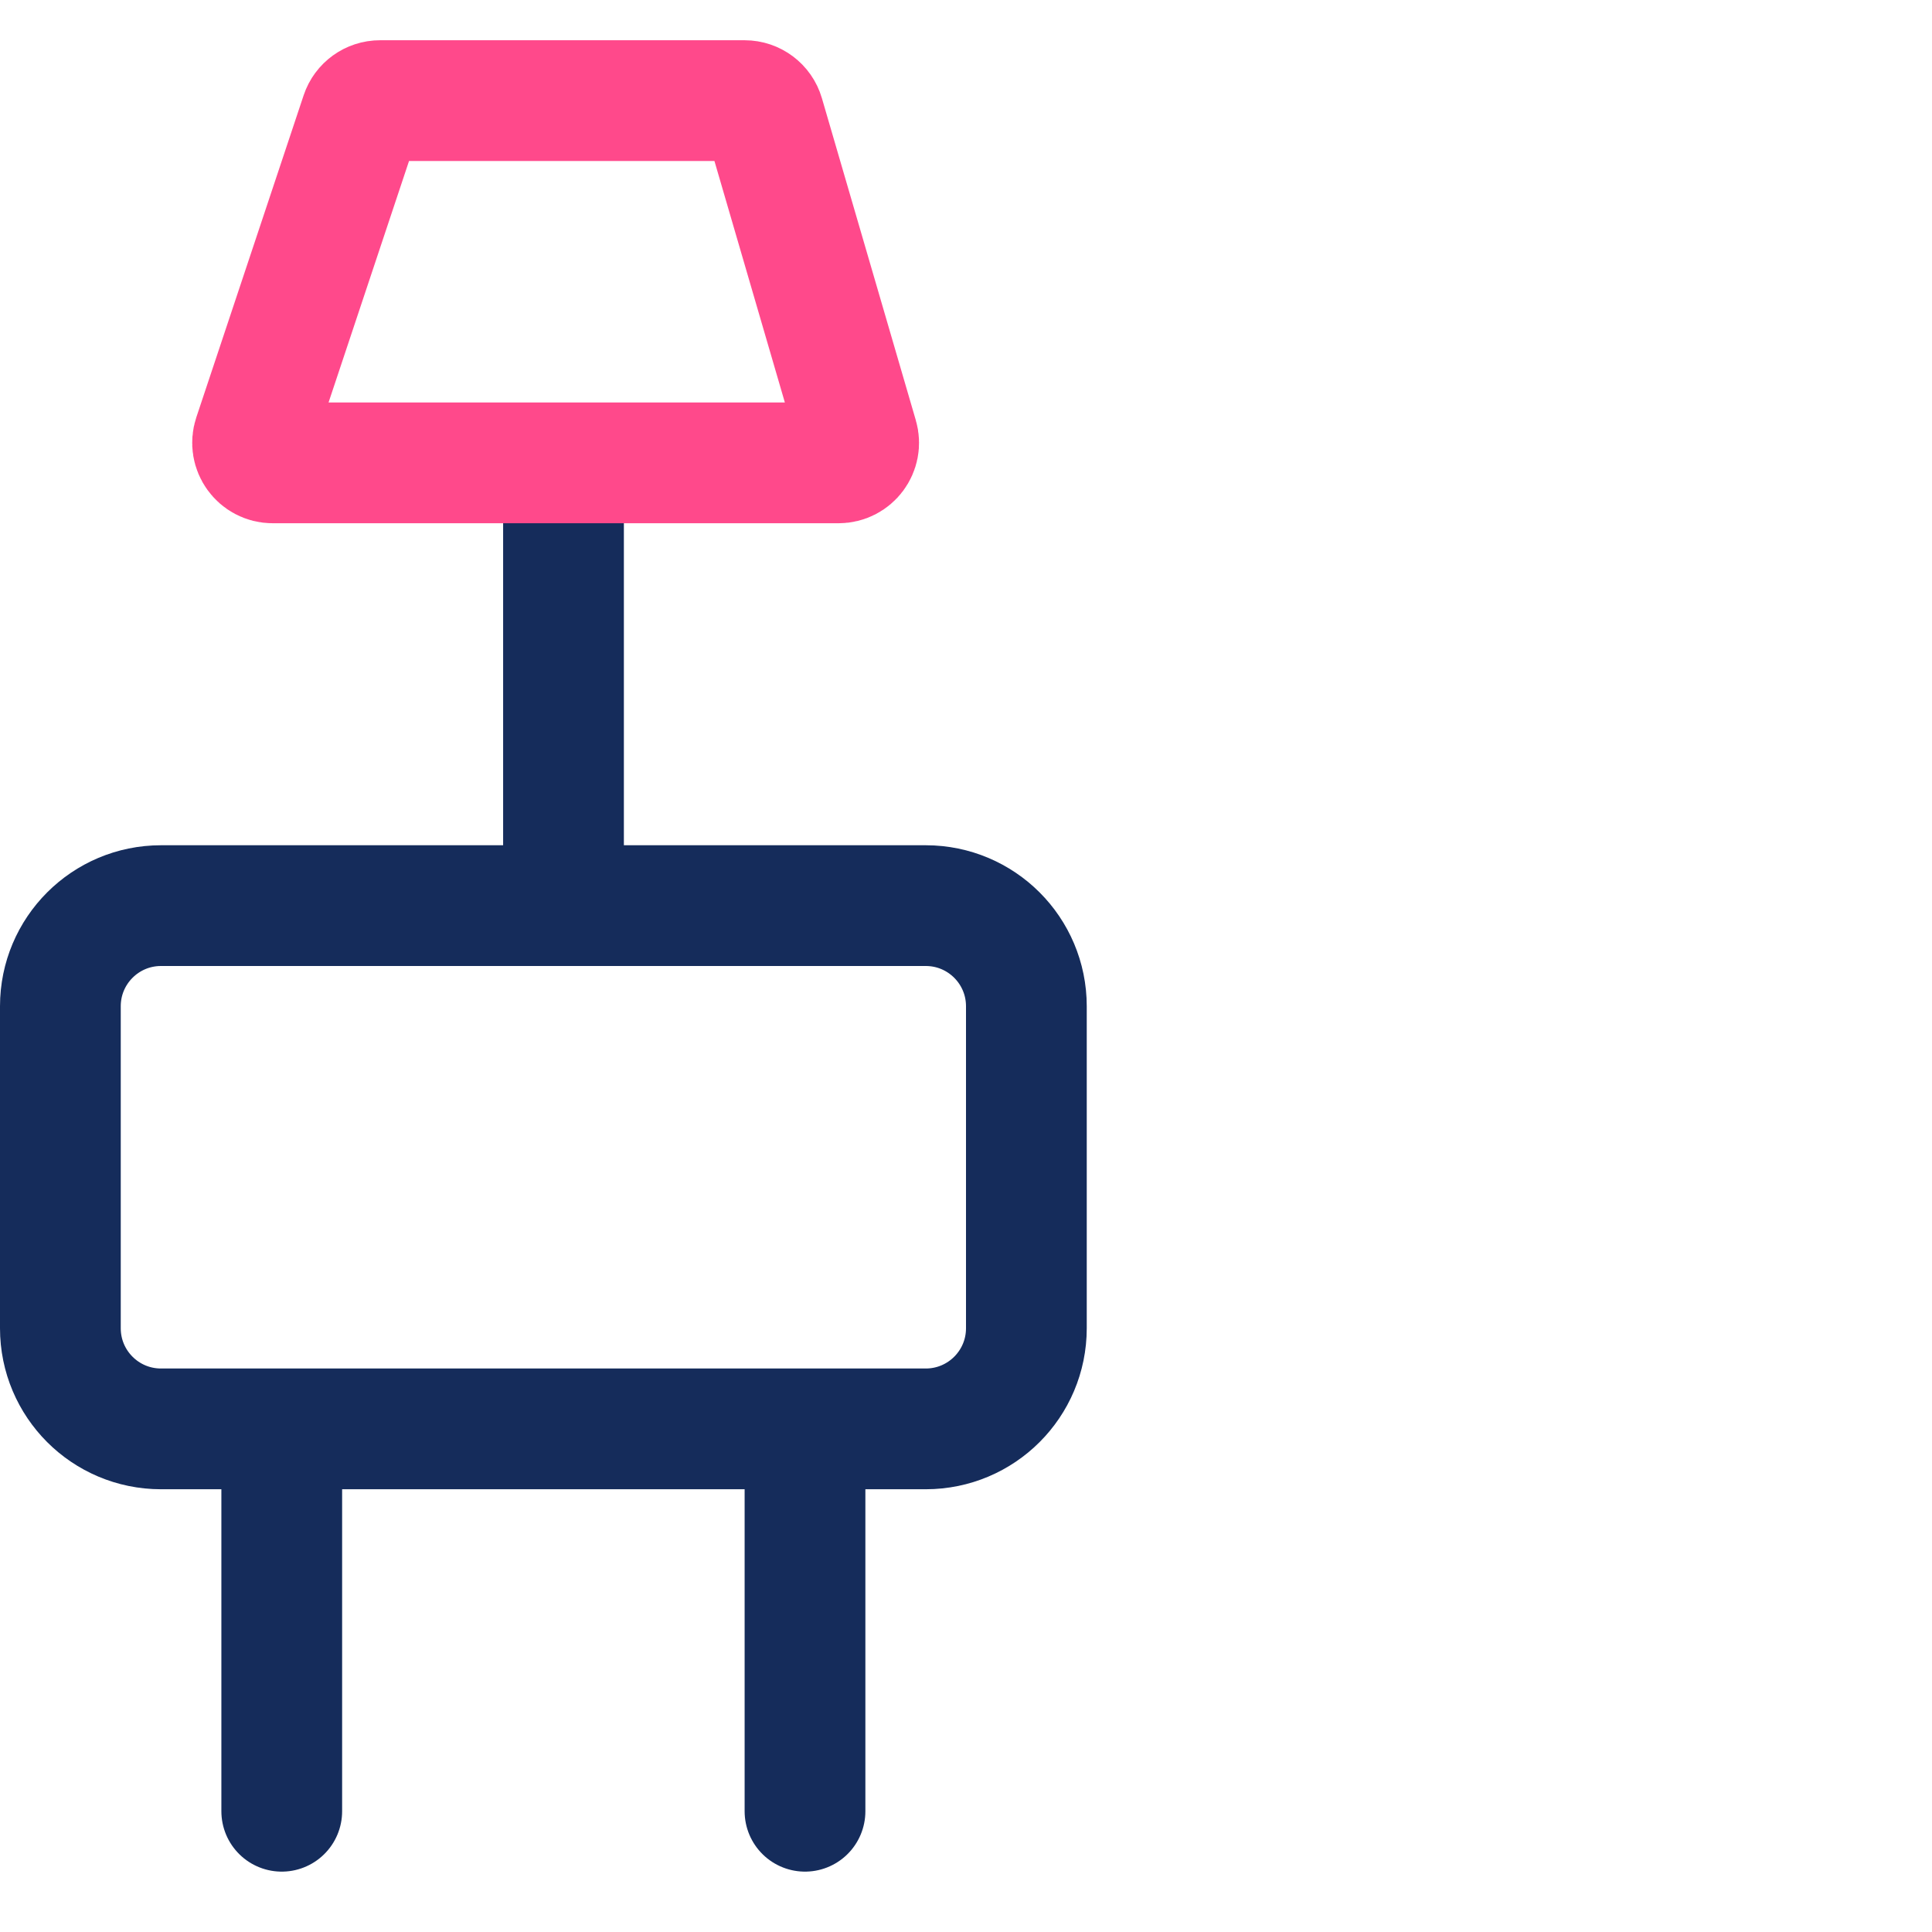<svg width="48" height="48" viewBox="0 0 48 48" fill="none" xmlns="http://www.w3.org/2000/svg">
<path d="M7 37C7 42.76 7 44.733 7 45" stroke="#152C5B" stroke-width="3" stroke-linecap="round"/>
<path d="M14 13C14 18.76 14 20.733 14 21" stroke="#152C5B" stroke-width="3" stroke-linecap="round"/>
<path d="M20 37C20 43.063 20 44.719 20 45" stroke="#152C5B" stroke-width="3" stroke-linecap="round"/>
<path d="M8.967 2.842C9.035 2.638 9.226 2.5 9.442 2.5H18.5C18.722 2.5 18.918 2.647 18.98 2.86L21.313 10.86C21.407 11.18 21.167 11.5 20.833 11.5H6.775C6.434 11.5 6.193 11.166 6.301 10.842L8.967 2.842Z" stroke="#FF498B" stroke-width="3"/>
<path d="M1.5 25C1.5 23.619 2.619 22.5 4 22.5H23C24.381 22.5 25.5 23.619 25.5 25V33C25.5 34.381 24.381 35.5 23 35.5H4C2.619 35.5 1.5 34.381 1.5 33V25Z" stroke="#152C5B" stroke-width="3"/>
</svg>
